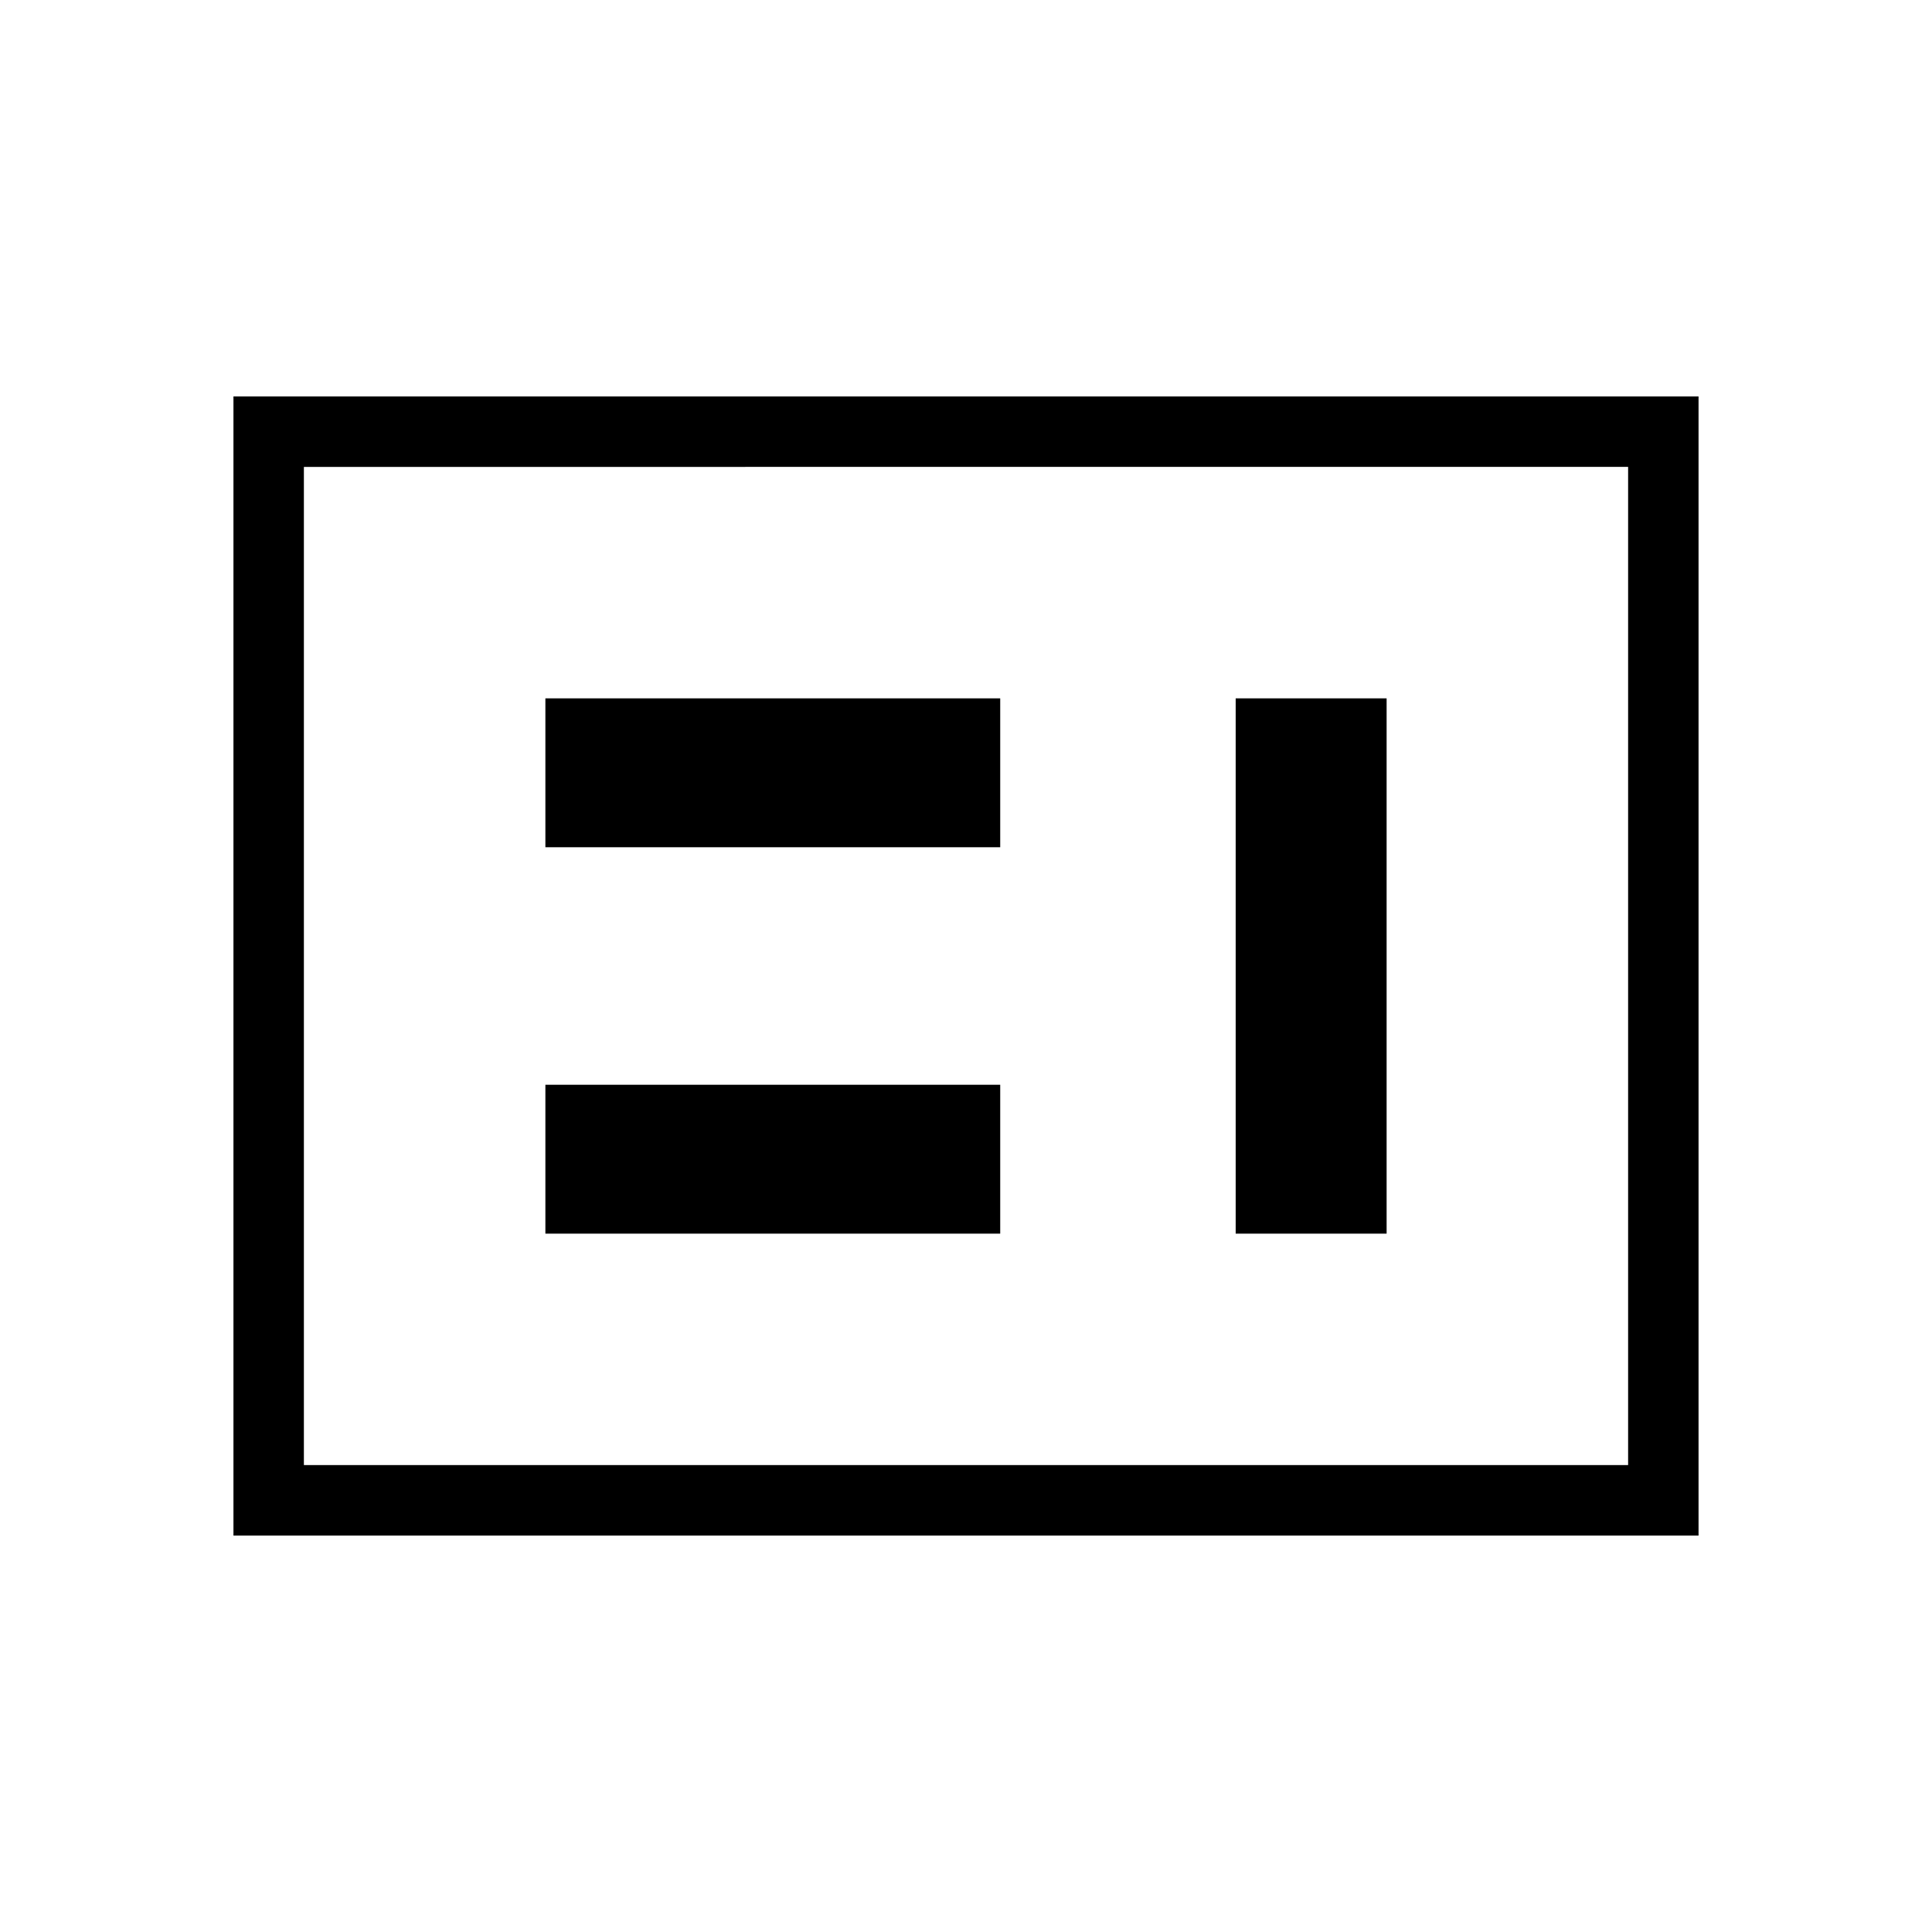 <svg xmlns="http://www.w3.org/2000/svg" height="48" viewBox="0 -960 960 960" width="48"><path d="M271-347h226v-74H271v74Zm343 0h75v-266h-75v266ZM271-539h226v-74H271v74ZM151-232h658v-496H151v496Zm-35 35v-566h728v566H116Zm35-35v-496 496Z"/></svg>
